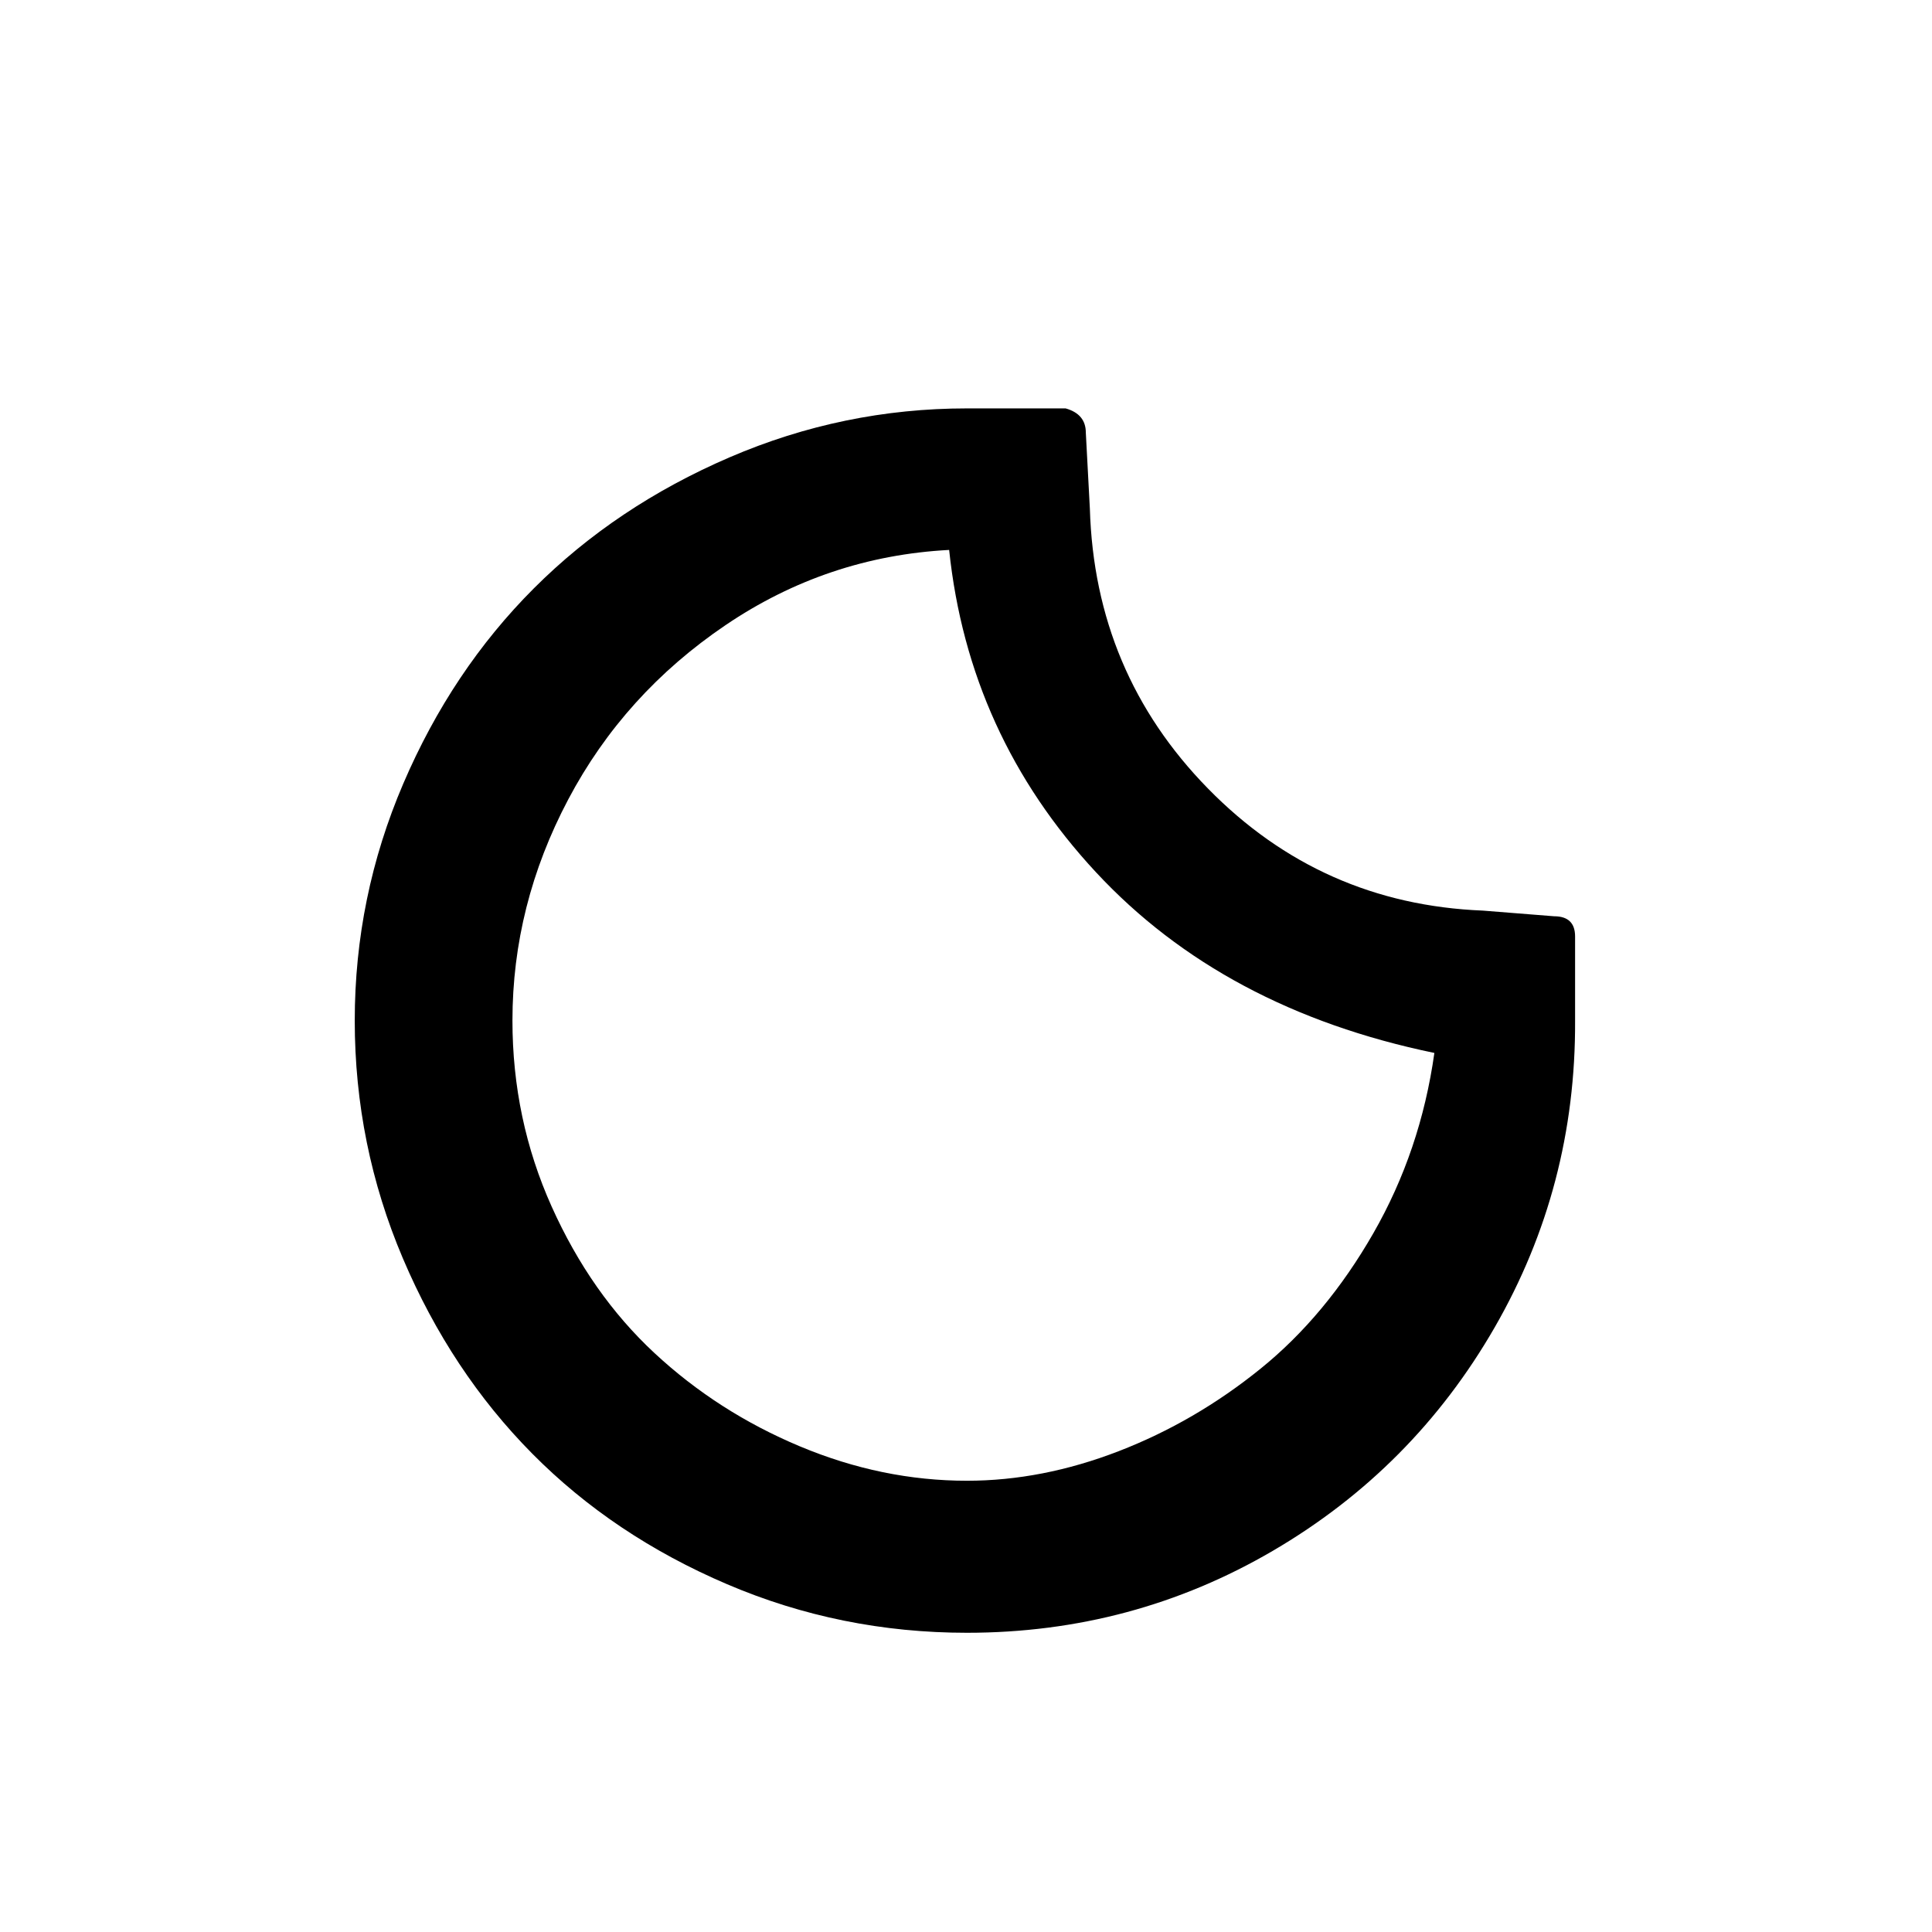 <svg viewBox="0 0 2389 2389" xmlns="http://www.w3.org/2000/svg"><path d="M438.667 1262q0-153 60-293t161.5-241.5 242-162 293.5-60.5h122q25 7 25 30l5 94q6 203 146 346t340 151l88 7q26 0 26 25v104q1 205-99.5 379.5t-274 276-378.5 101.5q-156 0-296.5-60t-241-161.5-160-241.5-59.5-294zm195 0q0 122 48.5 230t127 181 180 115.5 206.5 42.5q93 0 187.5-36.5t175.5-102 139.5-167.5 75.5-223q-261-54-418.5-223.5t-181.5-398.5q-151 8-276.5 93t-194.5 215.5-69 273.5z"/></svg>